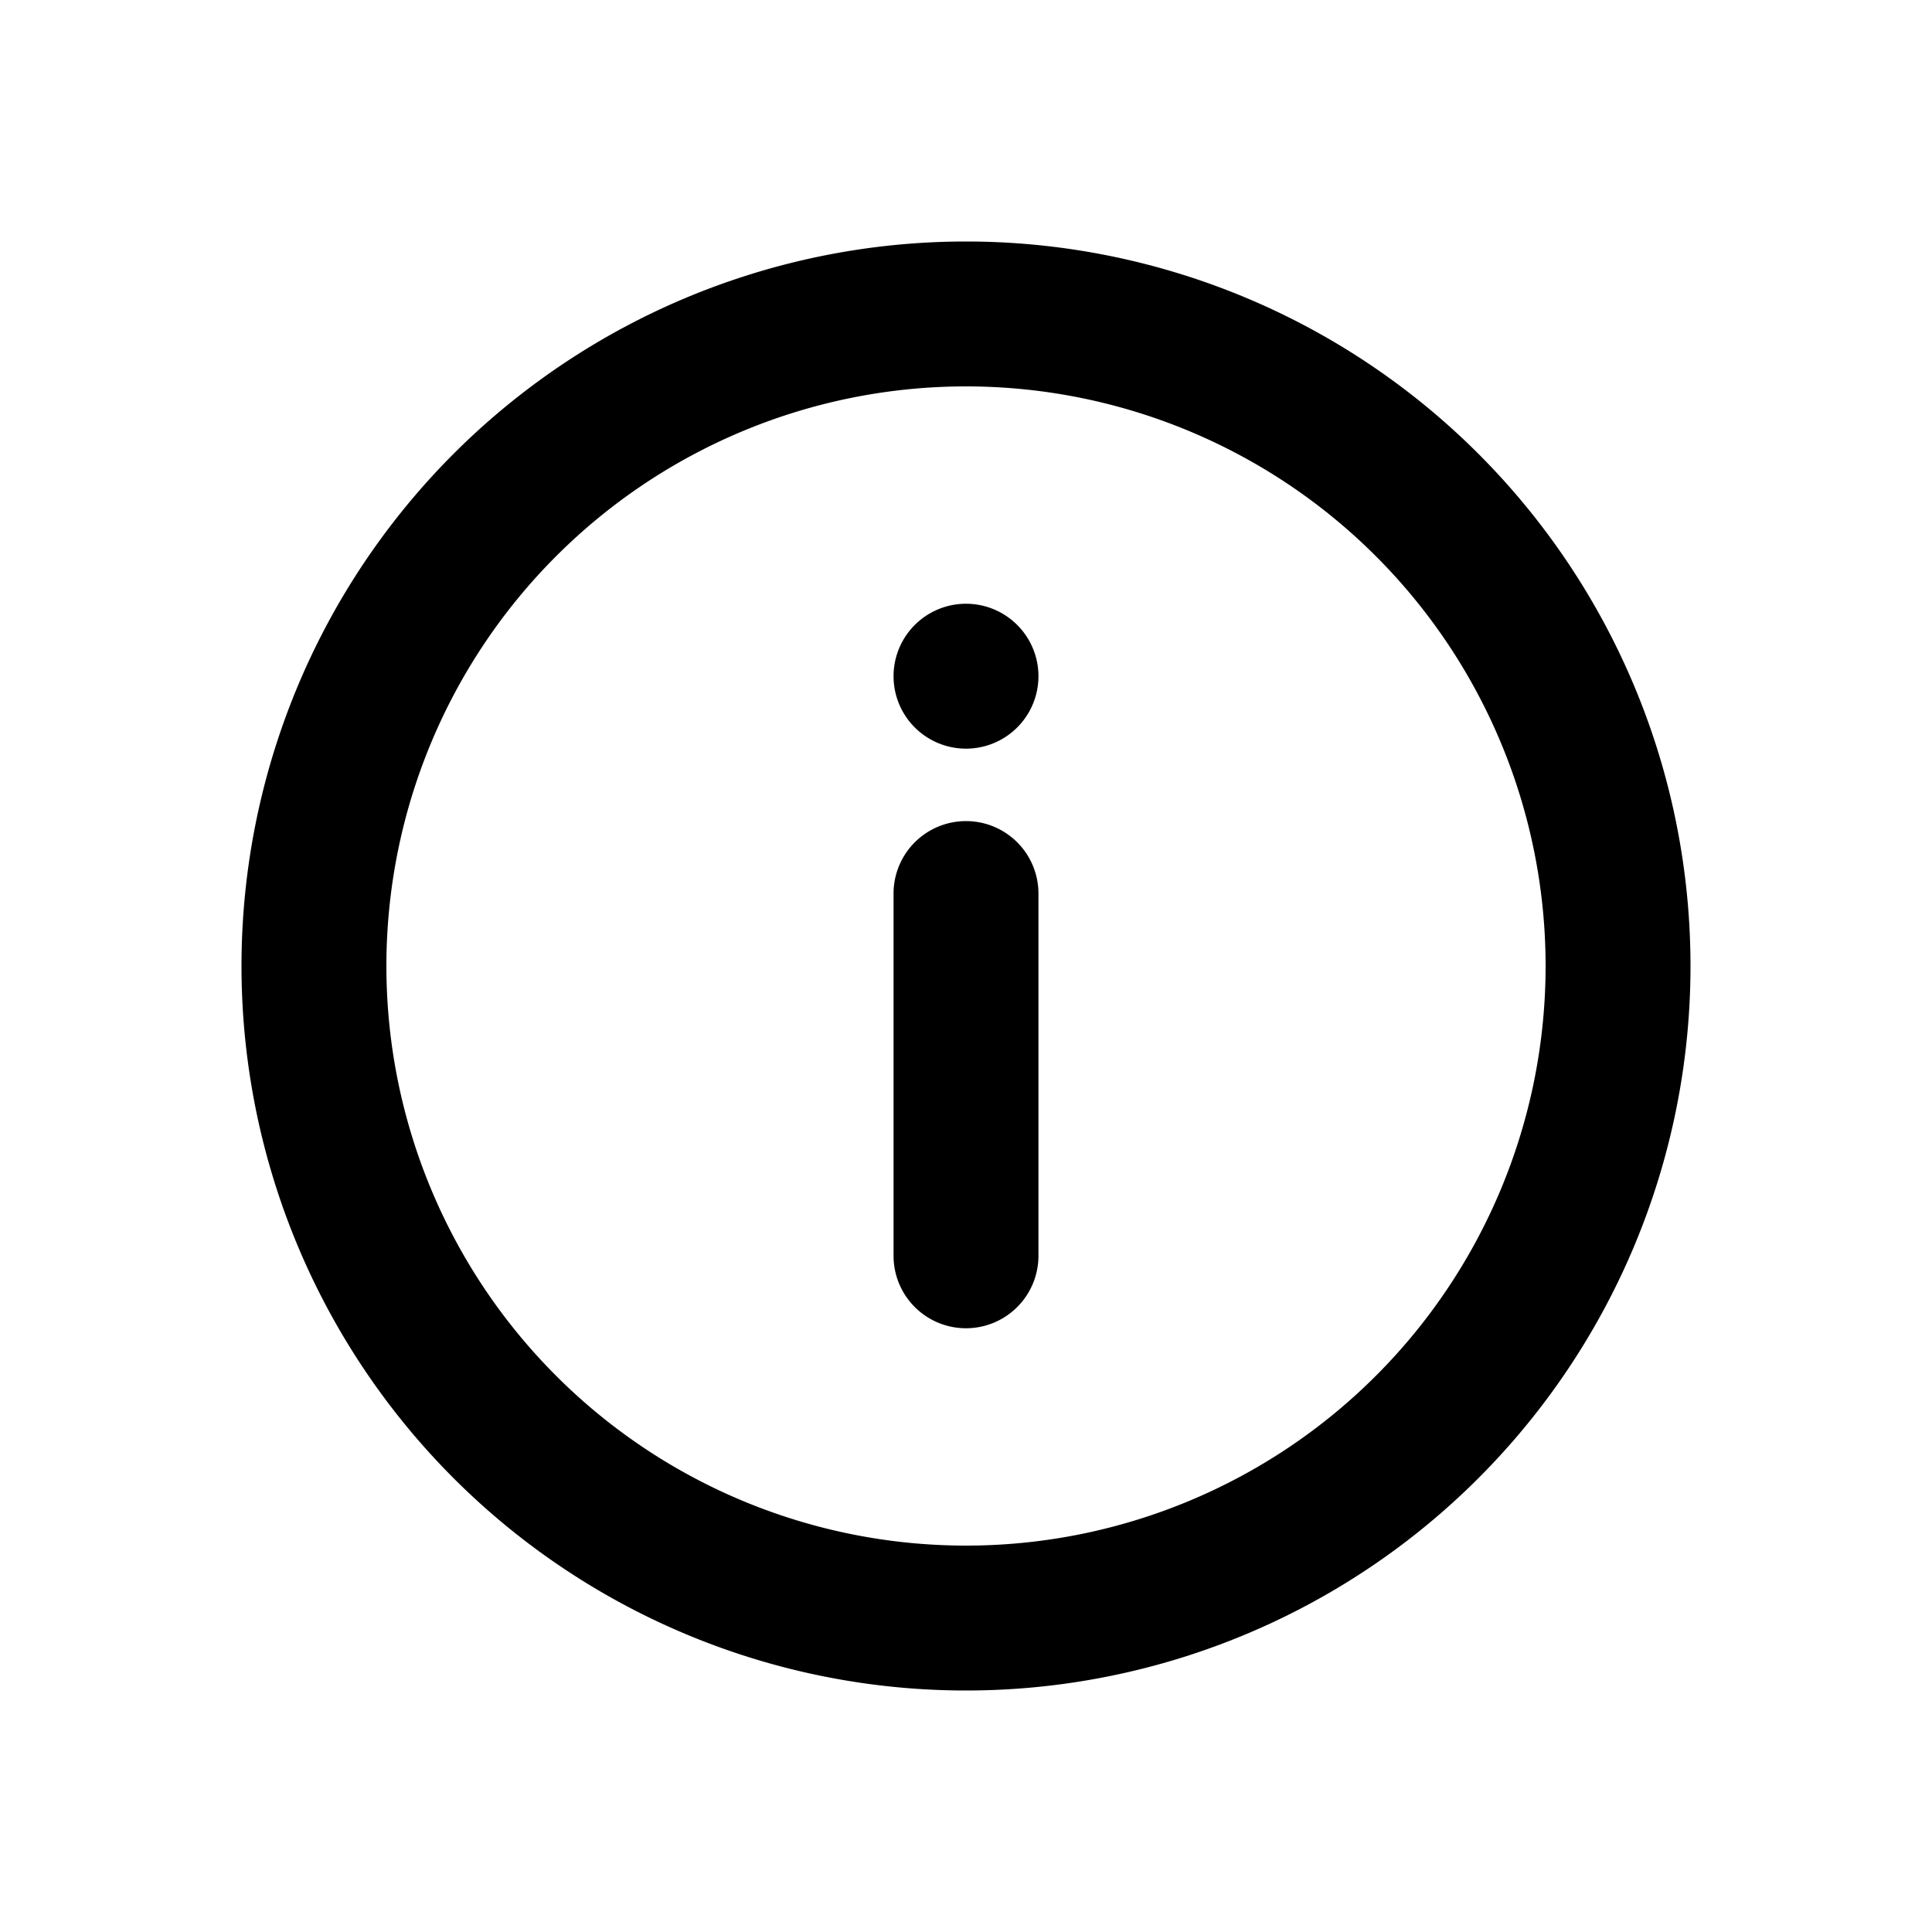 <svg width="24" height="24" viewBox="0 0 24 24" fill="none" xmlns="http://www.w3.org/2000/svg"><path fill="#fff" d="M0 0h24v24H0z"/><path d="M12 3a9 9 0 1 0 0 18 9 9 0 0 0 0-18zm0 1.8a7.2 7.2 0 1 1 0 14.4 7.2 7.2 0 0 1 0-14.4zm0 2.7a.9.9 0 1 0 0 1.8.9.9 0 0 0 0-1.8zm0 2.7a.9.9 0 0 0-.9.9v4.5a.9.9 0 0 0 1.8 0v-4.5a.9.9 0 0 0-.9-.9z" fill="currentColor"/></svg>